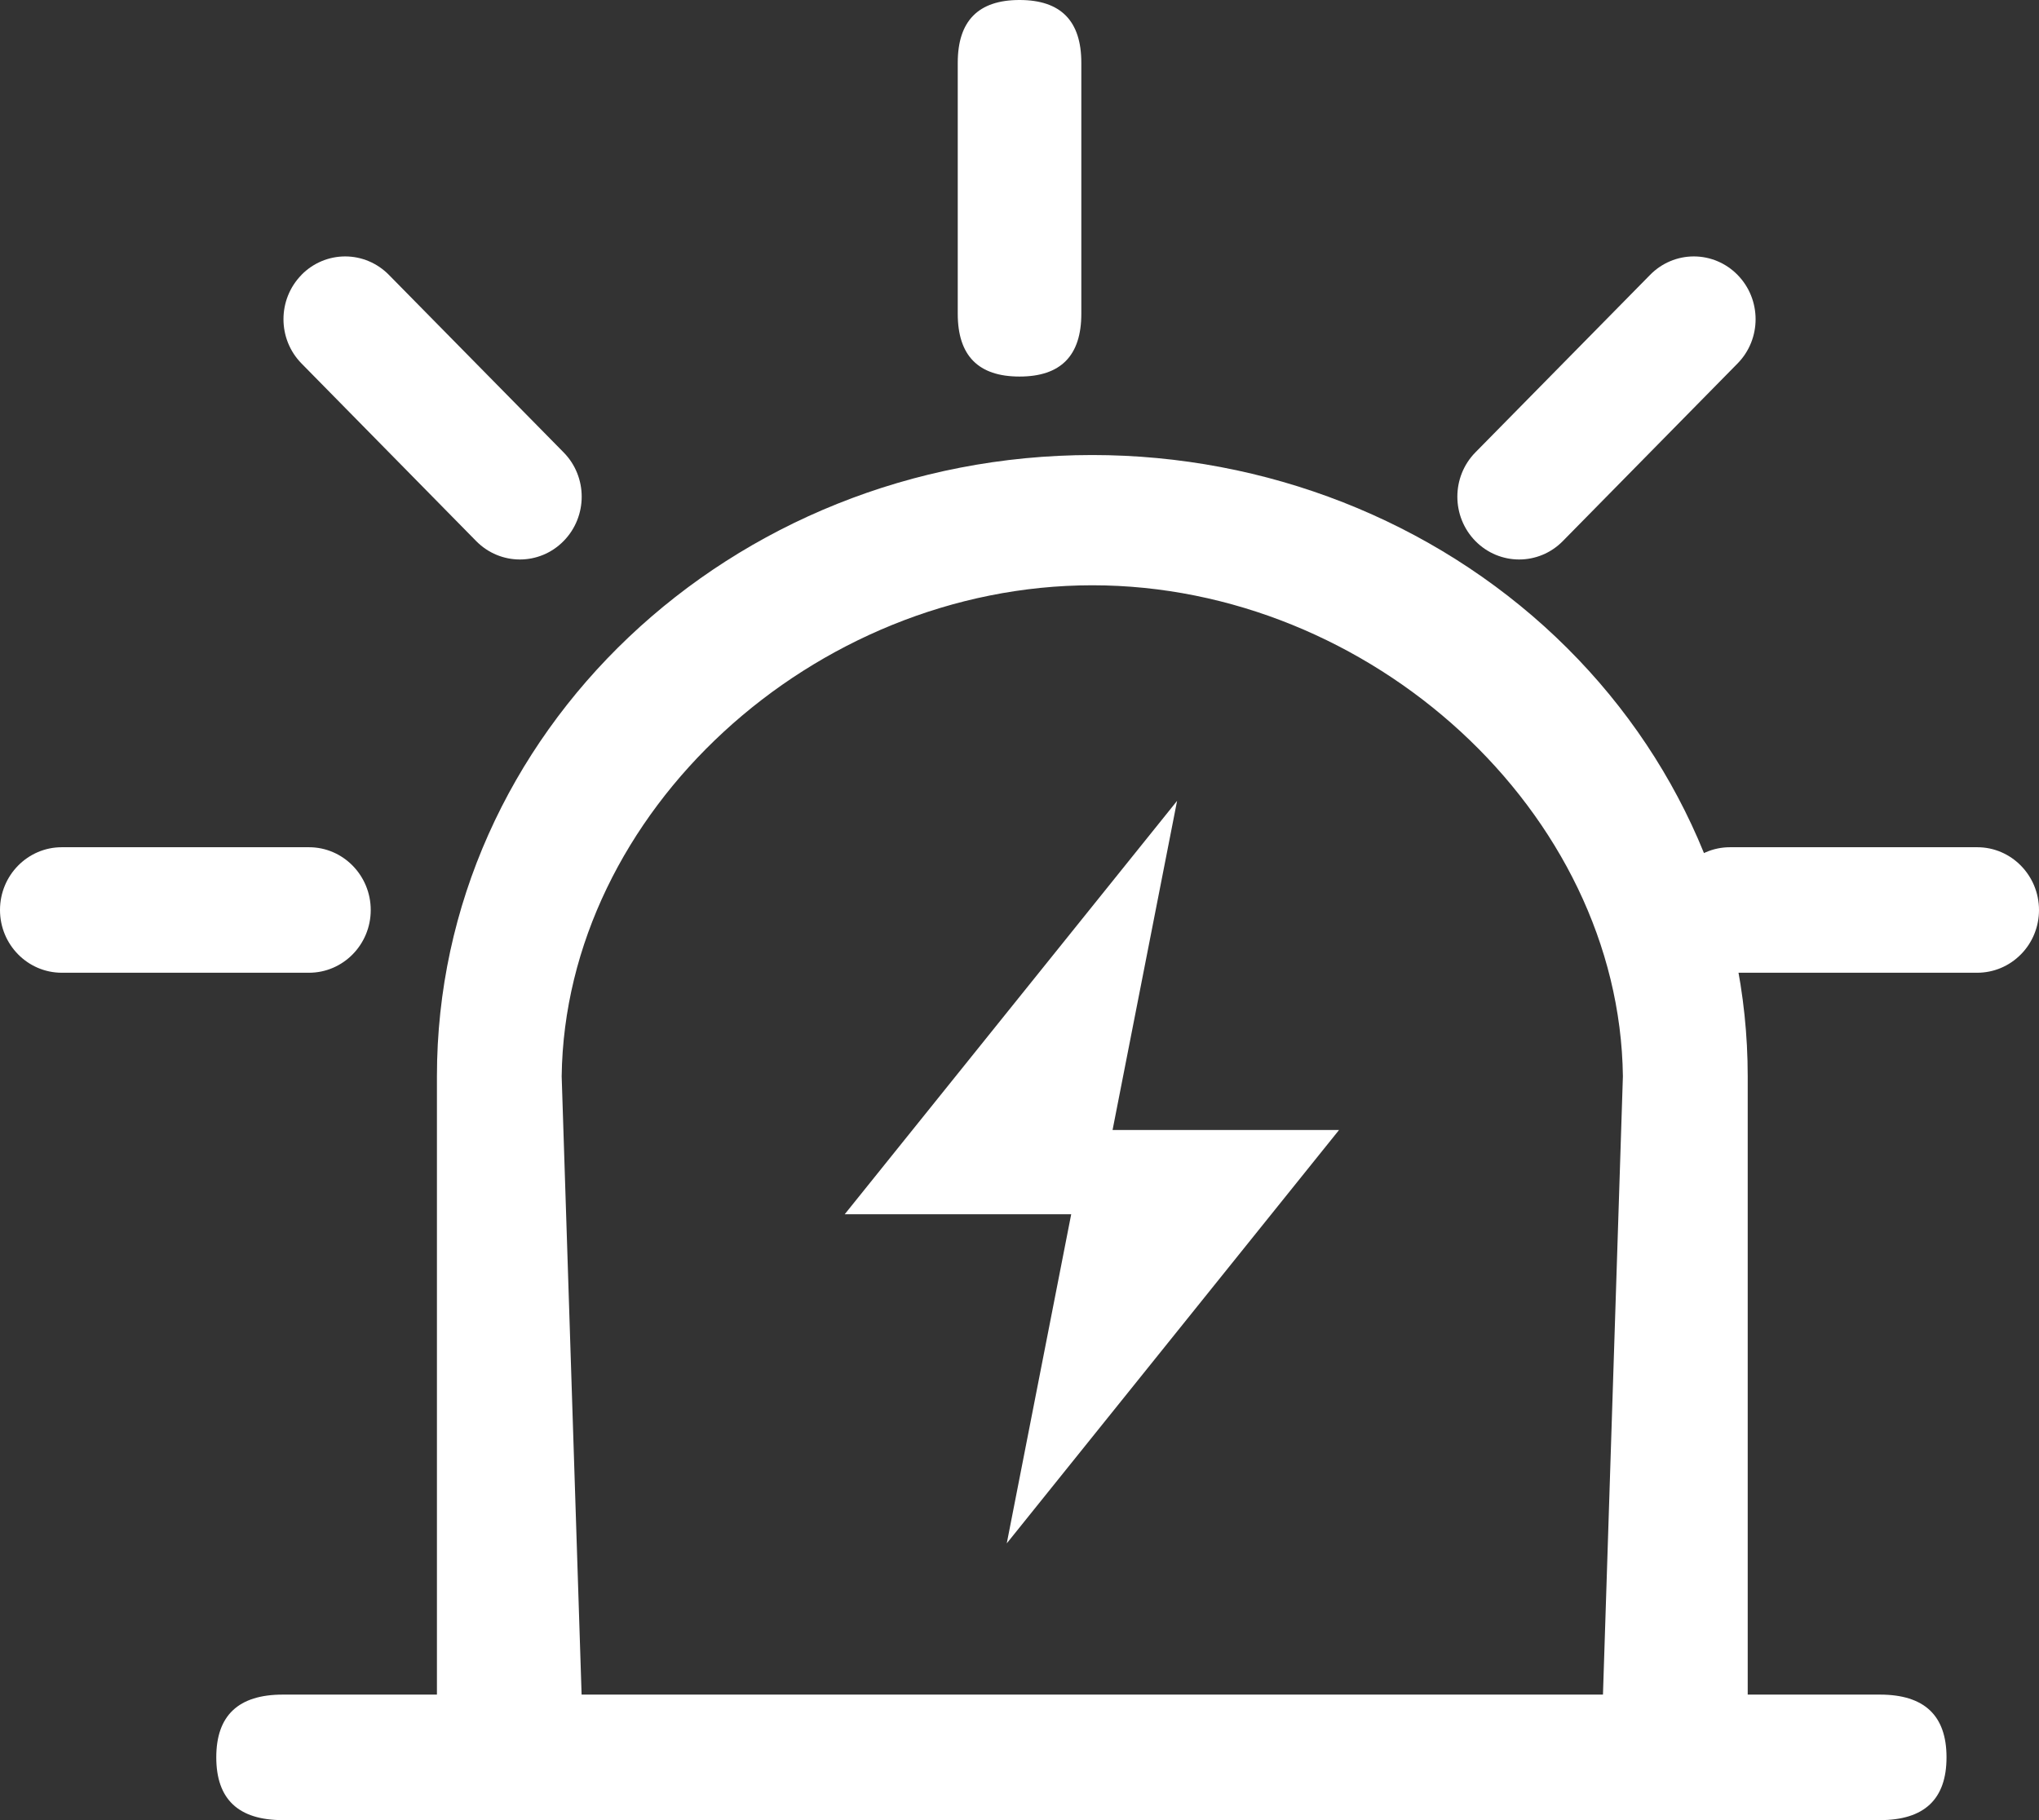 <?xml version="1.0" encoding="UTF-8"?>
<svg width="28px" height="25px" viewBox="0 0 28 25" version="1.1" xmlns="http://www.w3.org/2000/svg" xmlns:xlink="http://www.w3.org/1999/xlink">
    <rect x="0" y="0" width="28" height="25" fill="#333333" stroke="none"/>
    <!-- Generator: Sketch 58 (84663) - https://sketch.com -->
    <title>报警 (1)</title>
    <desc>Created with Sketch.</desc>
    <g id="Page-1" stroke="none" stroke-width="1" fill="none" fill-rule="evenodd">
        <g id="Data--Copy-6" transform="translate(-655, -120)" fill="#FFFFFF" fill-rule="nonzero">
            <g id="报警-(1)" transform="translate(655, 120)">
                <path d="M3.883,23.276 L25.816,23.276 C26.425,23.276 26.73,23.563 26.73,24.137 L26.73,24.138 C26.73,24.713 26.425,25 25.816,25 L3.883,25 C3.274,25 2.97,24.713 2.97,24.138 L2.97,24.137 C2.97,23.563 3.274,23.276 3.883,23.276 L3.883,23.276 Z M15.278,15.521 L18.388,15.521 L13.825,21.199 L14.71,16.678 L11.6,16.678 L16.164,11 L15.278,15.521 L15.278,15.521 Z M14,0 L14.001,0 C14.567,0 14.849,0.287 14.849,0.862 L14.849,4.31 C14.849,4.885 14.567,5.172 14.001,5.172 L14,5.172 C13.435,5.172 13.152,4.885 13.152,4.31 L13.152,0.862 C13.152,0.287 13.435,0 14,0 Z M28,12.5 C28,12.728 27.911,12.948 27.751,13.109 C27.592,13.271 27.376,13.361 27.151,13.361 L23.757,13.361 C23.289,13.361 22.909,12.975 22.909,12.499 C22.909,12.023 23.289,11.637 23.757,11.637 L27.152,11.637 C27.62,11.637 28,12.024 28,12.5 Z M5.091,12.5 C5.091,12.975 4.711,13.361 4.243,13.361 L0.849,13.361 C0.38,13.361 0,12.975 0,12.499 C0,12.023 0.38,11.637 0.849,11.637 L4.243,11.637 C4.711,11.637 5.091,12.024 5.091,12.5 L5.091,12.5 Z M4.14,3.775 C4.299,3.613 4.515,3.522 4.74,3.522 C4.965,3.522 5.181,3.613 5.34,3.775 L7.739,6.213 C8.071,6.549 8.071,7.095 7.739,7.432 C7.408,7.769 6.871,7.769 6.539,7.432 L4.141,4.993 C3.81,4.657 3.81,4.112 4.141,3.775 L4.14,3.775 Z M23.86,3.775 C23.701,3.613 23.485,3.522 23.26,3.522 C23.035,3.522 22.819,3.613 22.66,3.775 L20.261,6.213 C19.93,6.549 19.93,7.095 20.261,7.432 C20.593,7.769 21.13,7.769 21.461,7.432 L23.86,4.993 C24.191,4.657 24.191,4.112 23.86,3.775 L23.86,3.775 Z" id="形状"></path>
                <path d="M15,8.039 C11.174,8.039 7.76,11.156 7.713,14.783 L8.013,24.091 L21.986,24.091 L22.286,14.783 C22.24,11.156 18.826,8.039 15,8.039 Z M21.364,8.749 C23.052,10.349 24,12.52 24,14.783 L24,25 L6,25 L6,14.783 C6,10.071 10.029,6.251 14.999,6.25 C17.387,6.25 19.676,7.149 21.364,8.749 Z" id="形状"></path>
            </g>
        </g>
    </g>
</svg>